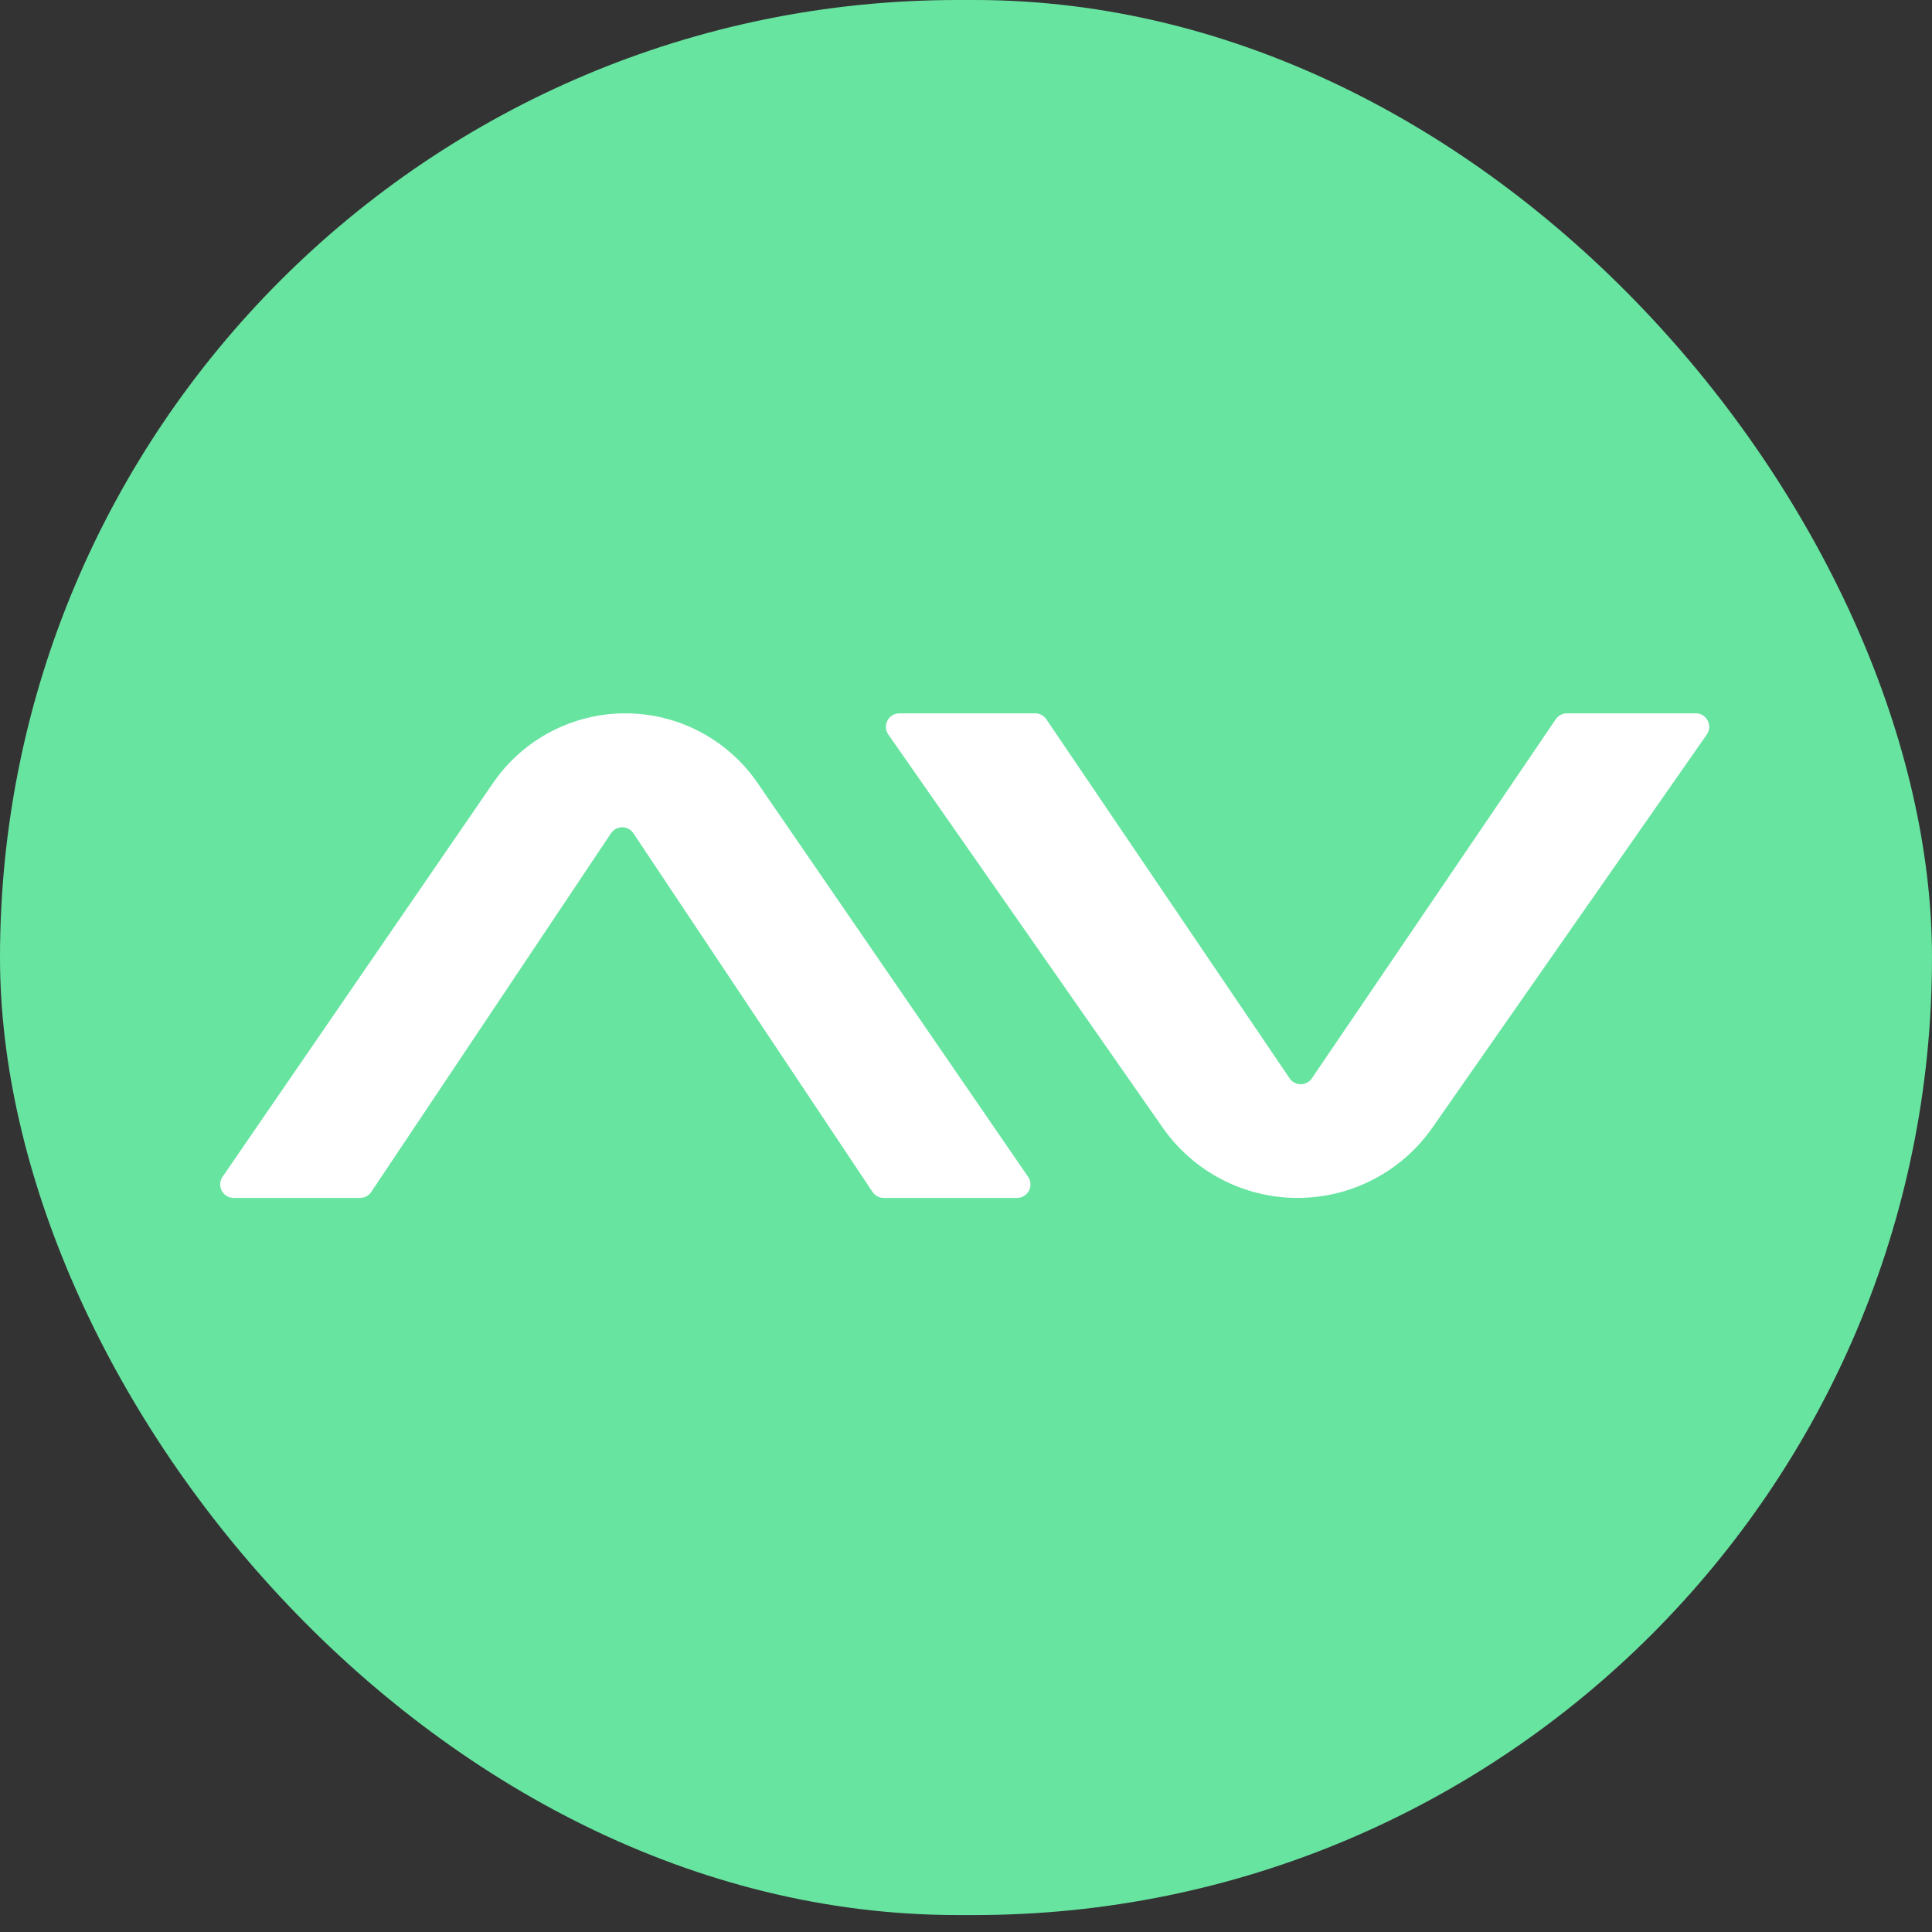 <svg width="49" height="49" viewBox="0 0 49 49" fill="none" xmlns="http://www.w3.org/2000/svg">
<rect x="0" y="0" width="49" height="49" fill="#333333" stroke="none"/>
<rect width="49" height="48.57" rx="24.285" fill="#68E4A1"/>
<path d="M5.644 29.847C5.489 30.074 5.651 30.382 5.926 30.382L9.132 30.382C9.246 30.382 9.352 30.325 9.416 30.23L15.497 21.133C15.632 20.931 15.93 20.931 16.065 21.134L22.129 30.23C22.192 30.325 22.299 30.382 22.413 30.382L25.794 30.382C26.068 30.382 26.231 30.074 26.075 29.847L19.213 19.857C18.454 18.752 17.2 18.092 15.86 18.092V18.092C14.519 18.092 13.265 18.752 12.506 19.857L5.644 29.847Z" fill="white"/>
<path d="M43.288 18.629C43.446 18.403 43.284 18.092 43.008 18.092H39.741C39.627 18.092 39.522 18.148 39.458 18.242L33.272 27.349C33.136 27.549 32.842 27.549 32.707 27.349L26.537 18.242C26.474 18.148 26.368 18.092 26.255 18.092H22.81C22.534 18.092 22.372 18.403 22.53 18.629L29.488 28.598C30.268 29.716 31.546 30.382 32.909 30.382V30.382C34.272 30.382 35.549 29.716 36.33 28.598L43.288 18.629Z" fill="white"/>
</svg>
